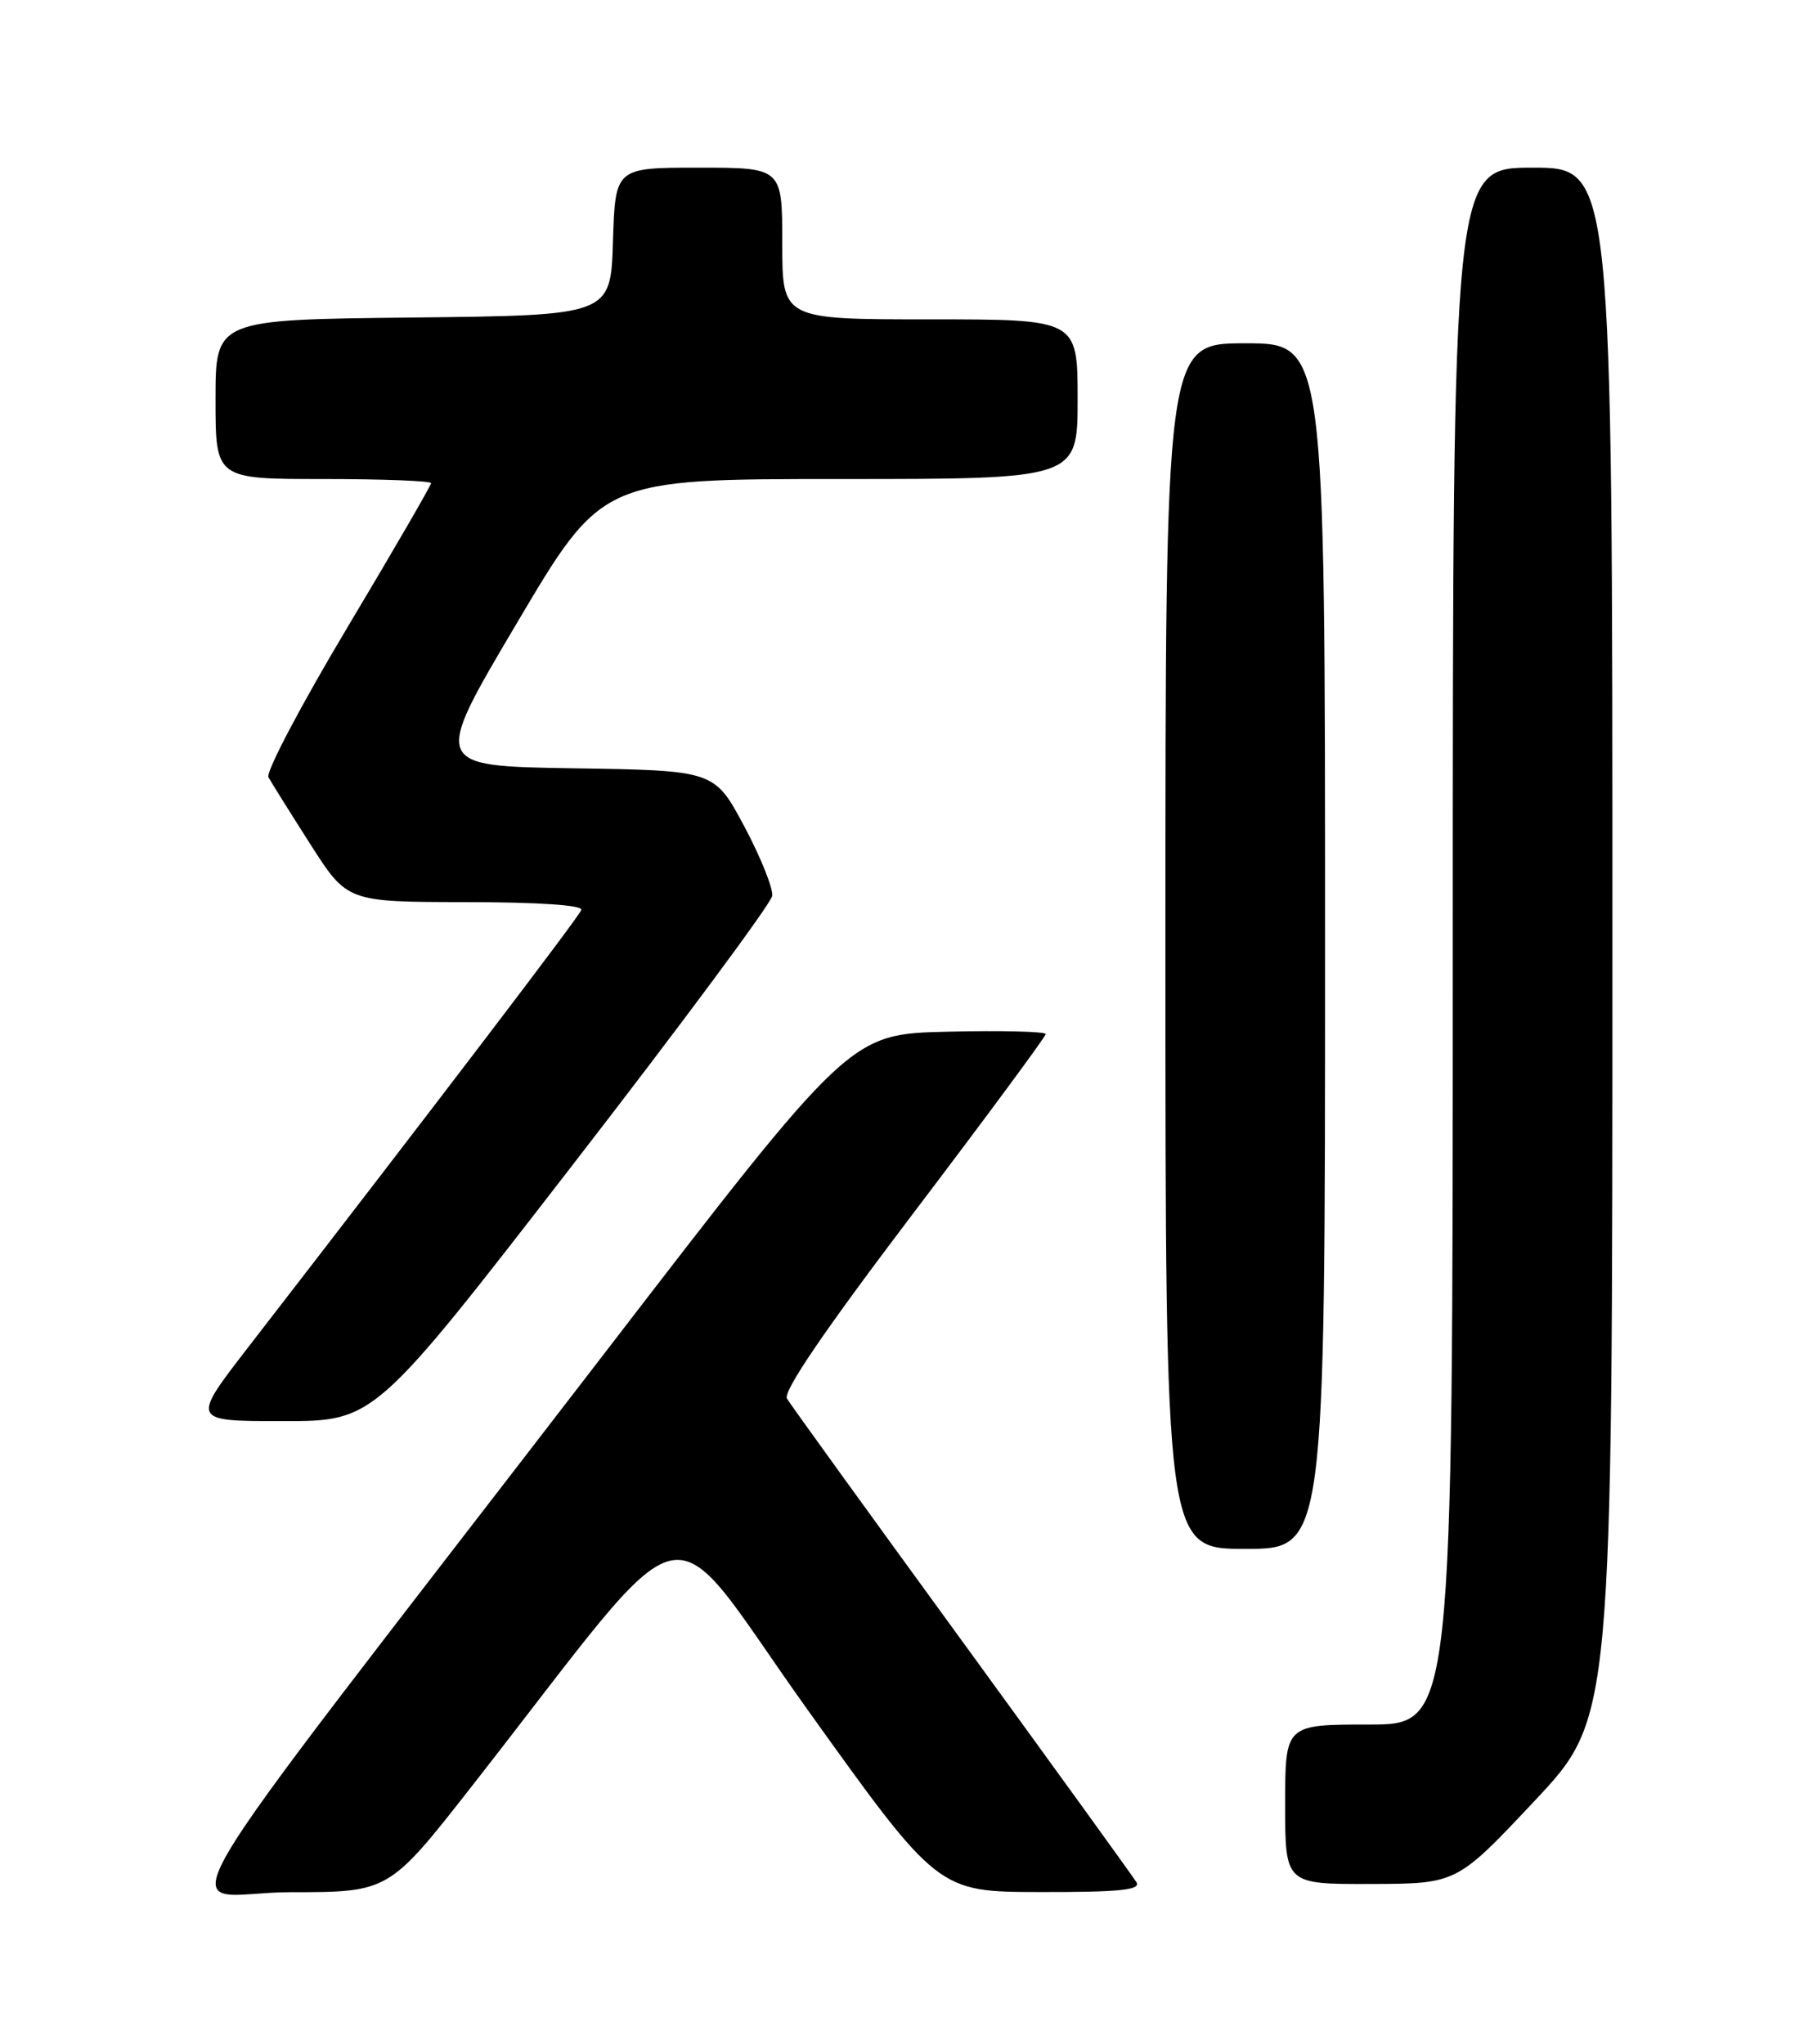 <?xml version="1.0" encoding="UTF-8" standalone="no"?>
<!DOCTYPE svg PUBLIC "-//W3C//DTD SVG 1.1//EN" "http://www.w3.org/Graphics/SVG/1.1/DTD/svg11.dtd" >
<svg xmlns="http://www.w3.org/2000/svg" xmlns:xlink="http://www.w3.org/1999/xlink" version="1.1" viewBox="0 0 226 256">
 <g >
 <path fill="currentColor"
d=" M 59.09 223.75 C 87.79 187.09 82.66 188.27 101.10 214.05 C 117.50 236.96 117.50 236.96 130.31 236.98 C 140.29 237.00 142.95 236.72 142.37 235.75 C 141.95 235.06 132.11 221.45 120.50 205.50 C 108.88 189.55 99.02 175.91 98.59 175.18 C 98.06 174.30 103.29 166.63 114.40 151.98 C 123.53 139.95 131.00 129.84 131.00 129.52 C 131.00 129.20 125.49 129.06 118.75 129.22 C 106.50 129.50 106.50 129.50 75.73 169.50 C 16.84 246.04 22.12 237.00 36.31 237.00 C 48.71 237.00 48.71 237.00 59.09 223.75 Z  M 192.25 225.56 C 202.00 215.18 202.00 215.18 202.00 118.09 C 202.00 21.00 202.00 21.00 192.00 21.00 C 182.00 21.00 182.00 21.00 182.00 118.50 C 182.00 216.00 182.00 216.00 171.50 216.00 C 161.00 216.00 161.00 216.00 161.00 226.00 C 161.00 236.00 161.00 236.00 171.75 235.97 C 182.50 235.94 182.50 235.94 192.25 225.56 Z  M 166.00 118.50 C 166.00 43.00 166.00 43.00 156.00 43.00 C 146.00 43.00 146.00 43.00 146.00 118.50 C 146.00 194.00 146.00 194.00 156.00 194.00 C 166.00 194.00 166.00 194.00 166.00 118.50 Z  M 71.70 145.96 C 85.34 128.34 96.61 113.15 96.74 112.21 C 96.87 111.27 95.29 107.35 93.24 103.50 C 89.50 96.50 89.50 96.50 71.82 96.23 C 54.14 95.95 54.14 95.95 64.79 77.98 C 75.43 60.00 75.43 60.00 105.22 60.00 C 135.00 60.00 135.00 60.00 135.00 50.00 C 135.00 40.00 135.00 40.00 116.50 40.00 C 98.00 40.00 98.00 40.00 98.00 30.50 C 98.00 21.00 98.00 21.00 87.54 21.00 C 77.08 21.00 77.08 21.00 76.79 30.25 C 76.50 39.50 76.50 39.50 51.75 39.77 C 27.00 40.03 27.00 40.03 27.00 50.02 C 27.00 60.00 27.00 60.00 40.50 60.00 C 47.92 60.00 54.00 60.23 54.00 60.52 C 54.00 60.81 49.28 68.95 43.50 78.62 C 37.73 88.28 33.28 96.71 33.63 97.35 C 33.98 97.98 36.34 101.76 38.88 105.74 C 43.50 112.97 43.50 112.97 58.33 112.99 C 67.44 113.00 73.04 113.37 72.83 113.97 C 72.54 114.81 54.61 138.34 31.09 168.75 C 23.94 178.00 23.94 178.00 35.42 178.00 C 46.91 178.00 46.91 178.00 71.70 145.96 Z "/>
</g>
</svg>